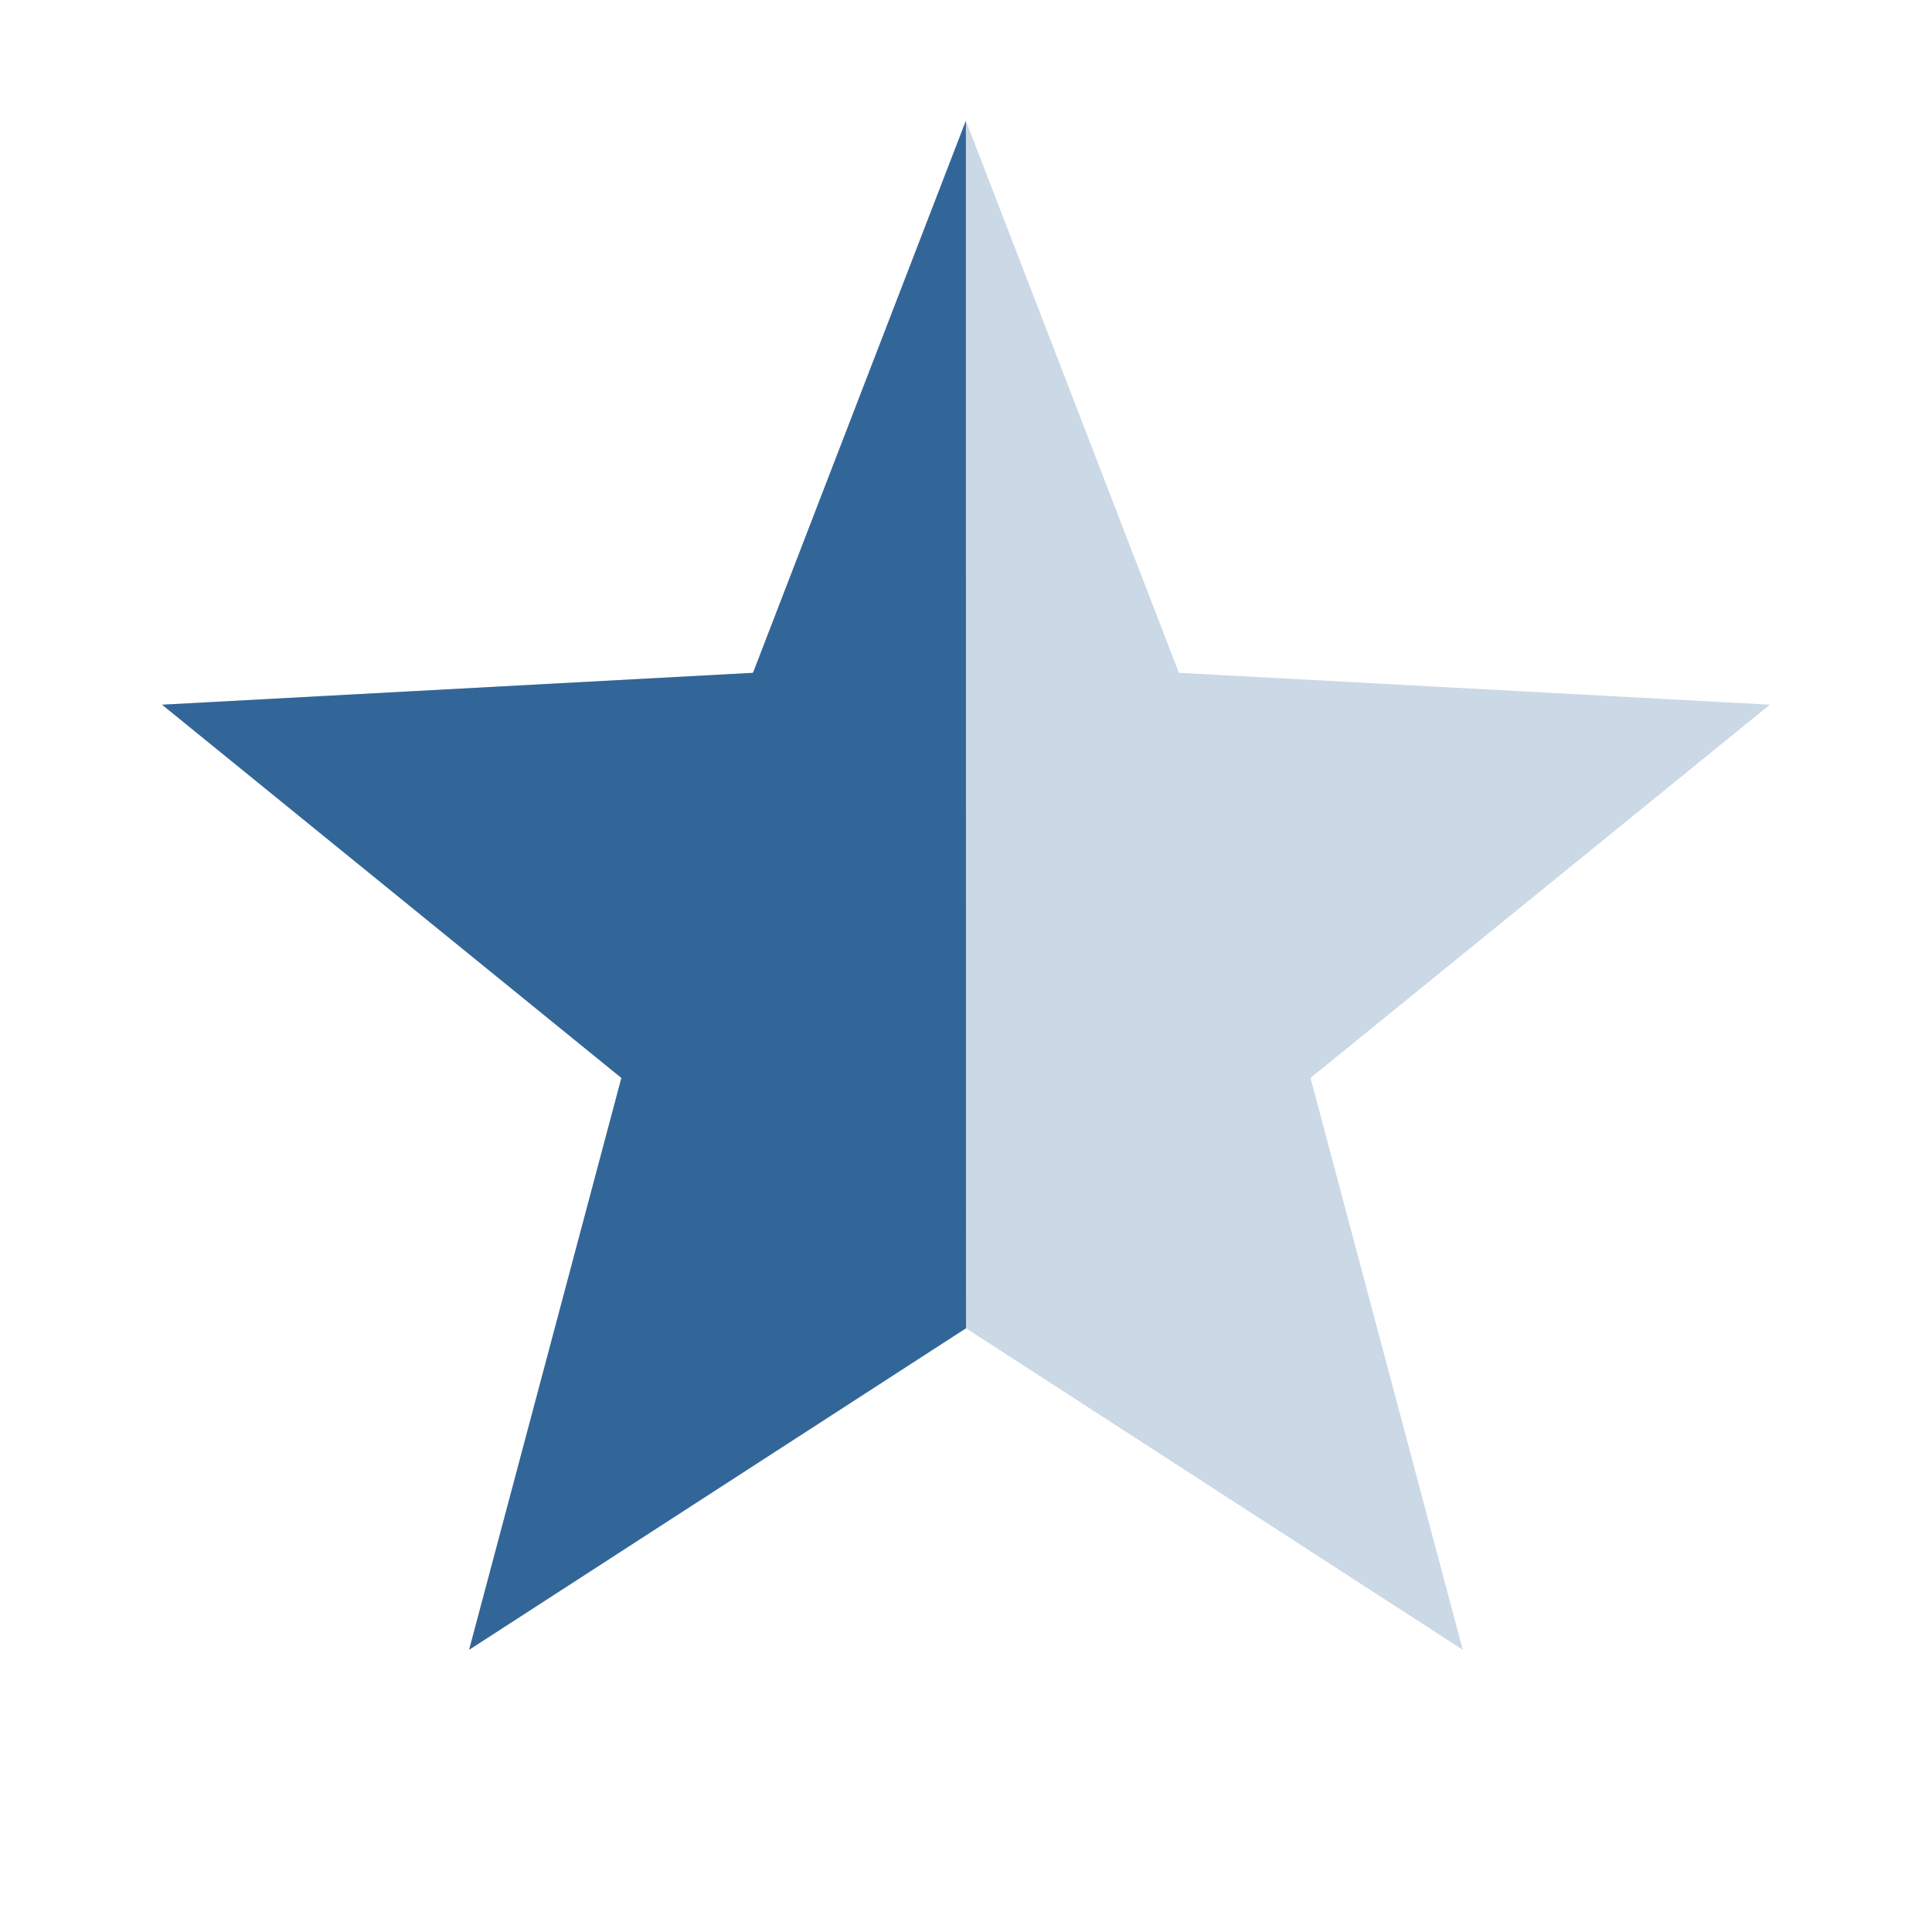 <?xml version="1.0" encoding="UTF-8" standalone="no"?>
<svg
   xmlns="http://www.w3.org/2000/svg"
   version="1.1"
   width="16"
   height="16">
<path fill="rgba(51,102,152,0.25)" stroke="none" d="M 14.657 5.836 L 10.853 8.927 L 12.114 13.663 L 8 11 L 3.885 13.663 L 5.146 8.927 L 1.342 5.836 L 6.236 5.572 L 7.999 1 L 9.763 5.572 Z"/>
<path fill="rgba(51,102,152,1.0)" stroke="none" d="M 8 11 L 3.885 13.663 L 5.146 8.927 L 1.342 5.836 L 6.236 5.572 L 7.999 1 Z"/>
</svg>
